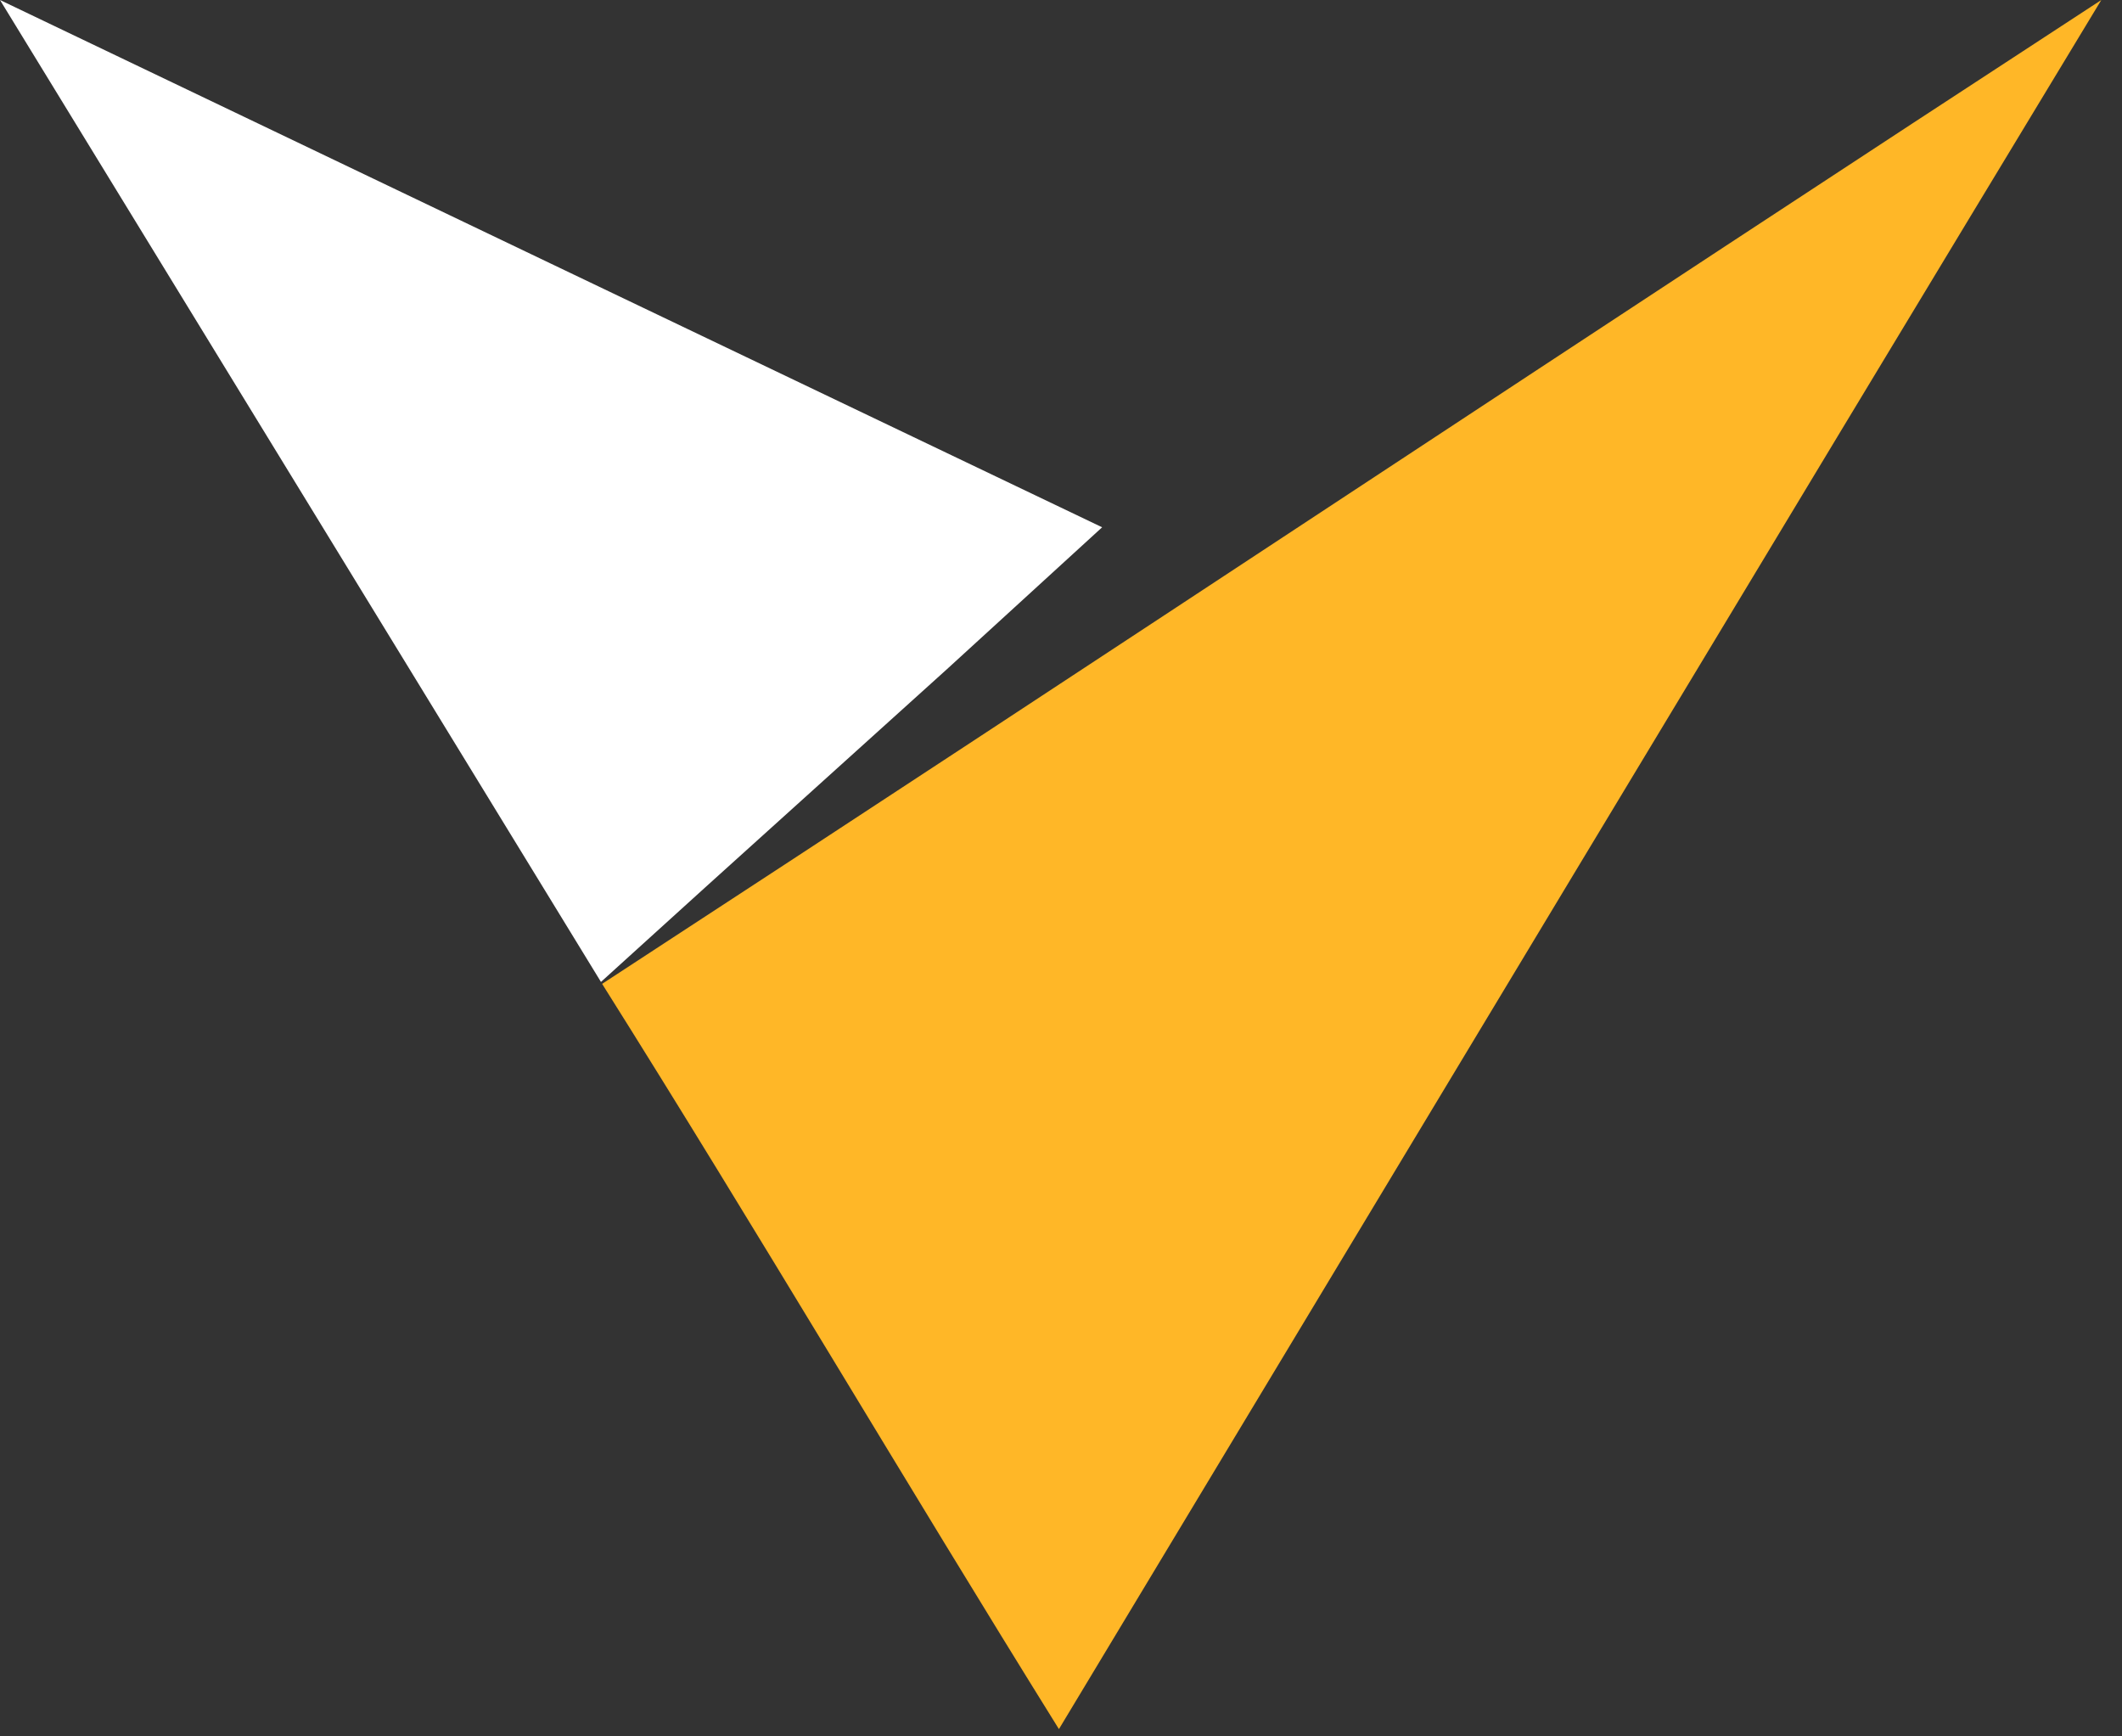 <svg width="44" height="36" viewBox="0 0 44 36" fill="none" xmlns="http://www.w3.org/2000/svg">
<rect x="0" y="0" width="44" height="36" fill="#333333" stroke="none"/>
<path d="M14.667 18.358L12.461 20.358L0 0C7.609 3.644 15.234 7.288 22.853 10.932L19.636 13.873L14.667 18.358Z" fill="white"/>
<path d="M21.957 35.849C29.15 23.909 36.343 11.94 43.571 0C33.143 6.799 22.913 13.599 12.485 20.398C15.72 25.539 18.757 30.708 21.957 35.849Z" fill="#FFB727"/>
</svg>

